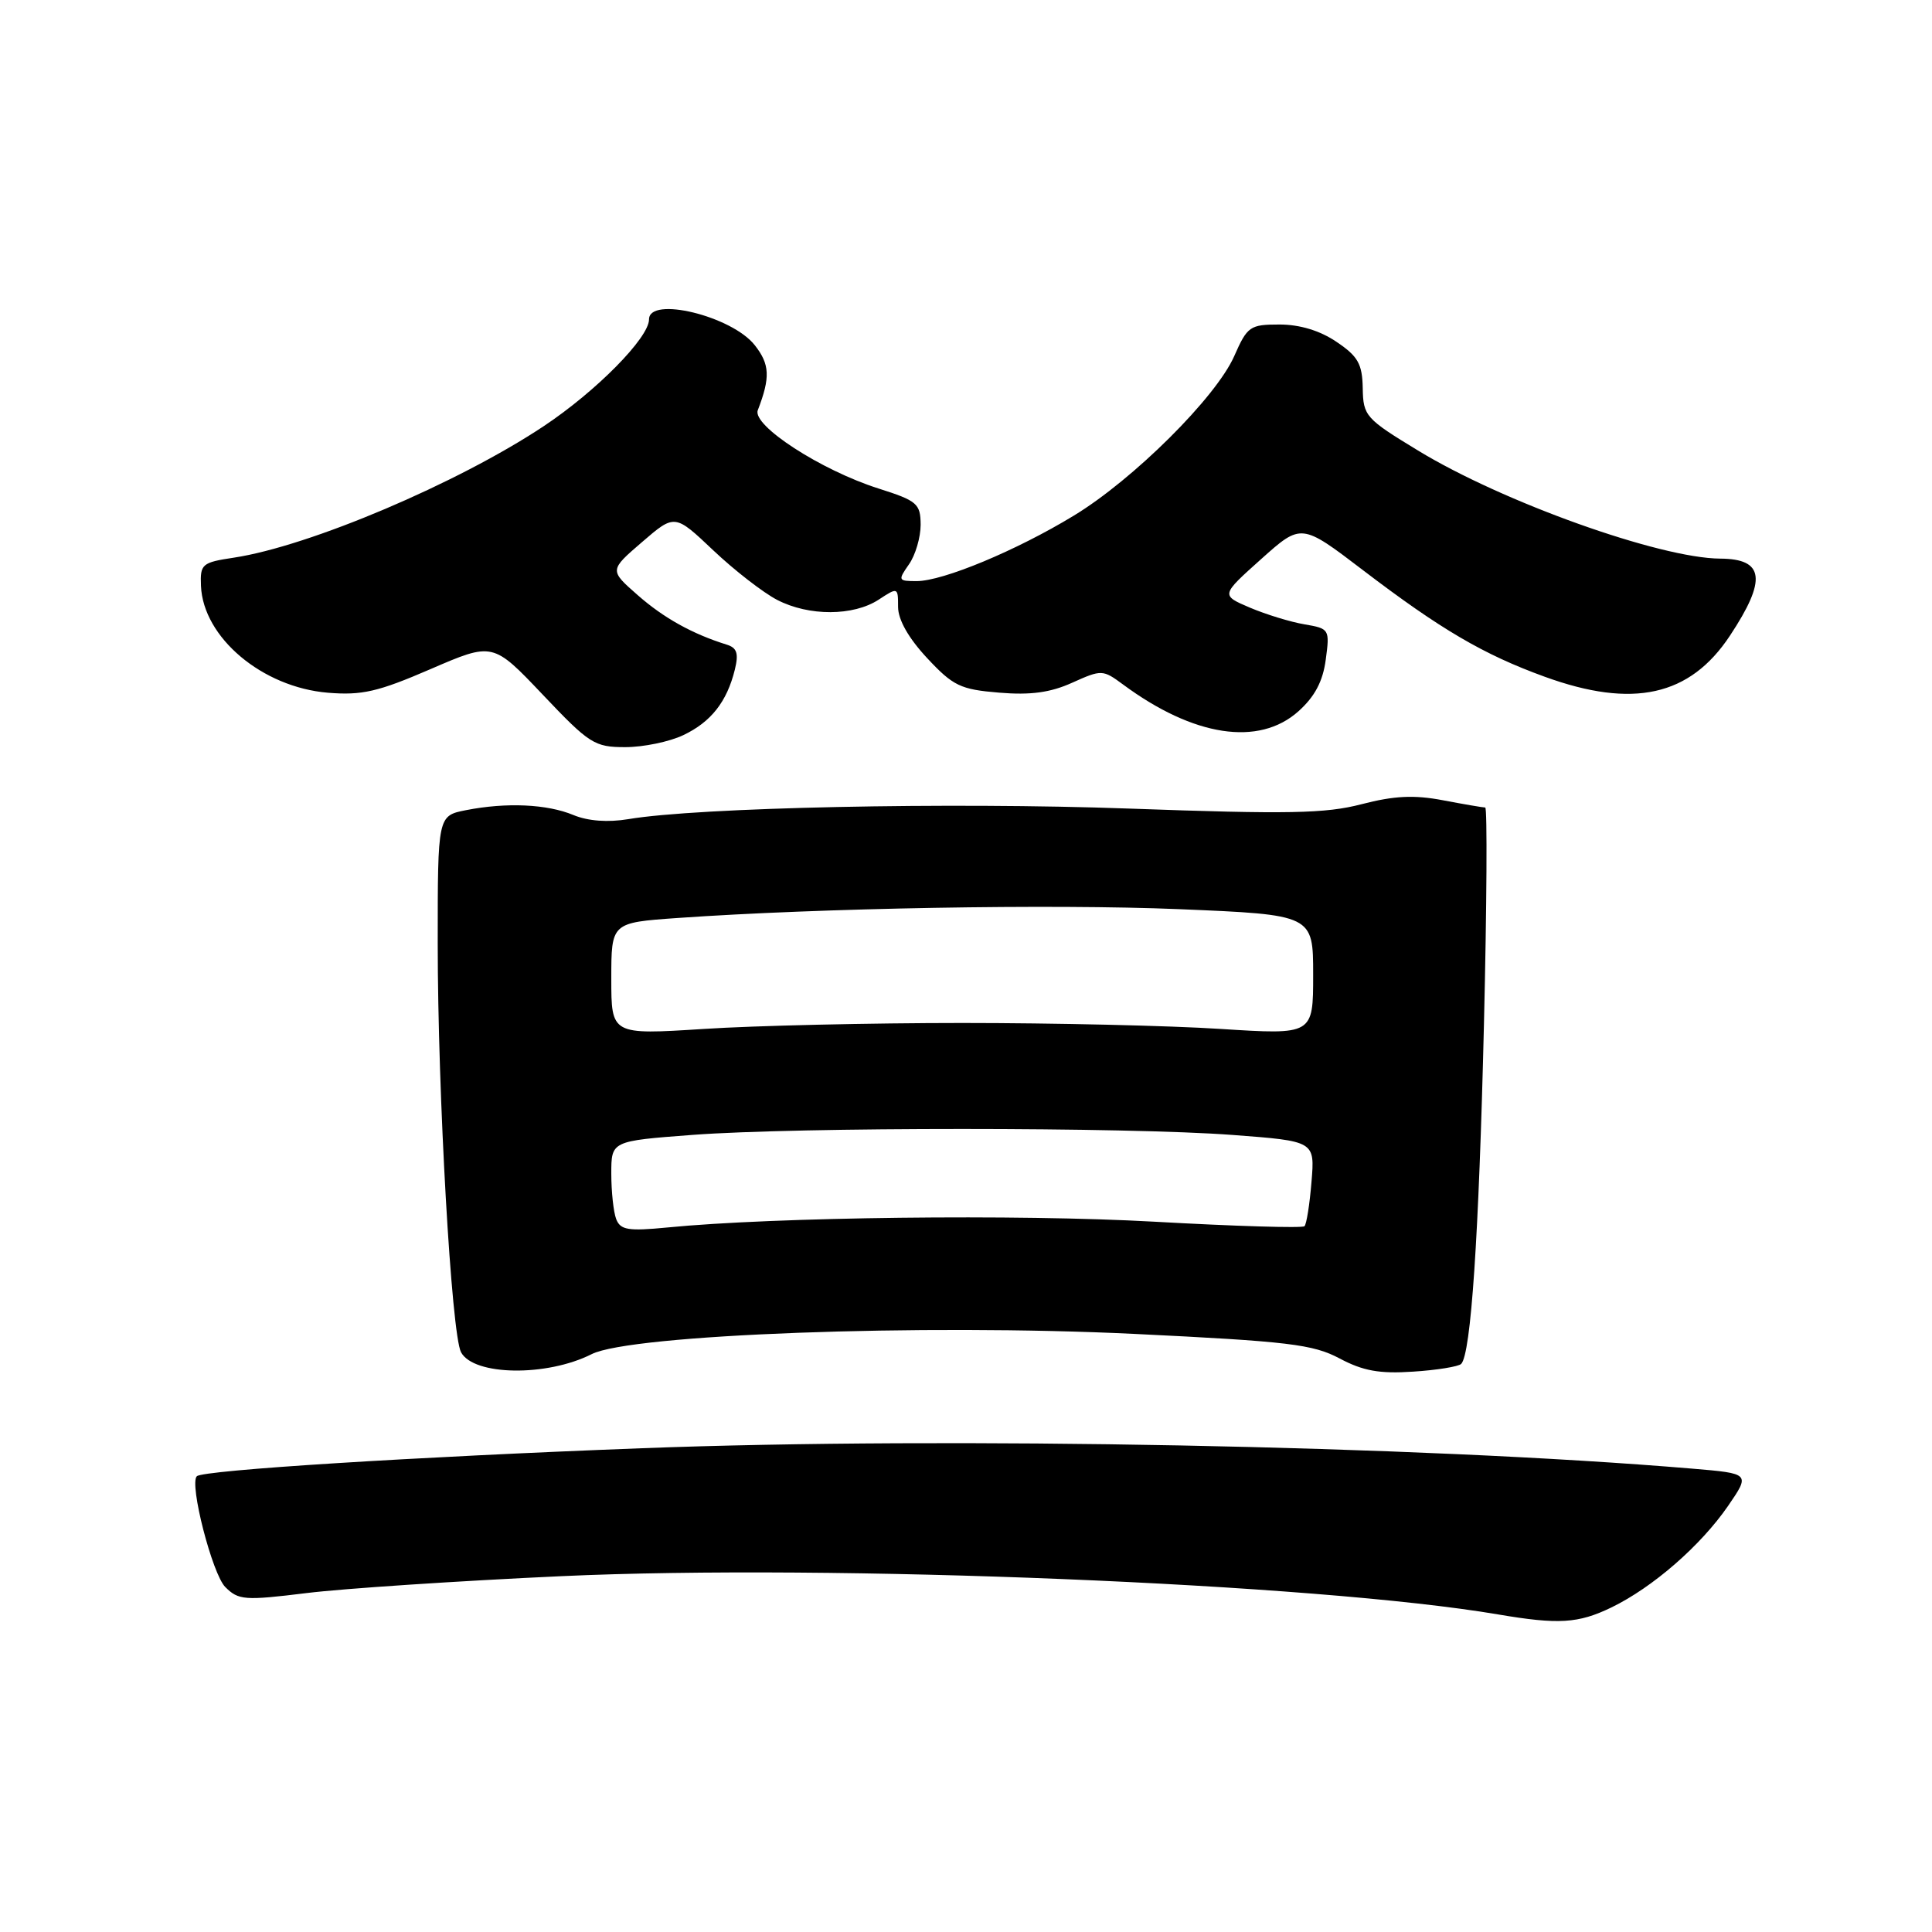 <?xml version="1.0" encoding="UTF-8" standalone="no"?>
<!DOCTYPE svg PUBLIC "-//W3C//DTD SVG 1.1//EN" "http://www.w3.org/Graphics/SVG/1.1/DTD/svg11.dtd" >
<svg xmlns="http://www.w3.org/2000/svg" xmlns:xlink="http://www.w3.org/1999/xlink" version="1.1" viewBox="0 0 256 256">
 <g >
 <path fill="currentColor"
d=" M 213.51 213.00 C 219.00 210.34 225.34 204.82 228.98 199.54 C 231.92 195.25 231.92 195.25 224.21 194.60 C 188.09 191.56 125.71 190.35 85.00 191.90 C 54.92 193.04 26.90 194.80 26.08 195.61 C 25.05 196.60 28.13 208.57 29.85 210.29 C 31.60 212.04 32.41 212.10 40.62 211.09 C 45.50 210.49 60.70 209.48 74.40 208.85 C 110.15 207.21 174.45 209.83 198.50 213.92 C 206.53 215.28 209.12 215.12 213.51 213.00 Z  M 78.40 179.43 C 83.56 176.82 122.15 175.39 150.33 176.75 C 170.73 177.74 173.98 178.13 177.50 180.00 C 180.60 181.65 182.79 182.05 187.23 181.75 C 190.38 181.55 193.25 181.08 193.61 180.73 C 194.91 179.42 195.96 163.86 196.63 135.75 C 197.01 119.94 197.08 107.00 196.80 107.00 C 196.51 107.00 193.99 106.57 191.20 106.04 C 187.37 105.31 184.73 105.44 180.42 106.56 C 175.62 107.81 170.72 107.90 149.61 107.14 C 125.80 106.28 92.48 106.98 83.26 108.54 C 80.56 108.99 77.93 108.80 75.99 108.00 C 72.49 106.54 67.10 106.30 61.75 107.35 C 58.00 108.09 58.00 108.09 58.00 125.01 C 58.00 145.02 59.82 176.79 61.09 179.18 C 62.77 182.30 72.45 182.44 78.40 179.43 Z  M 90.54 97.41 C 94.21 95.67 96.32 92.99 97.37 88.73 C 97.90 86.57 97.65 85.83 96.27 85.41 C 91.75 84.00 87.93 81.88 84.49 78.85 C 80.74 75.56 80.74 75.56 85.07 71.83 C 89.41 68.09 89.41 68.09 94.51 72.92 C 97.32 75.58 101.13 78.53 102.98 79.49 C 107.19 81.67 113.08 81.65 116.44 79.45 C 118.97 77.79 119.00 77.81 119.00 80.42 C 119.00 82.12 120.39 84.56 122.84 87.19 C 126.29 90.89 127.26 91.36 132.39 91.78 C 136.55 92.13 139.19 91.77 142.08 90.46 C 145.97 88.71 146.13 88.72 148.81 90.70 C 158.17 97.62 166.80 98.94 172.05 94.25 C 174.21 92.31 175.29 90.29 175.67 87.40 C 176.21 83.38 176.15 83.29 172.86 82.73 C 171.01 82.42 167.76 81.42 165.63 80.52 C 161.76 78.87 161.76 78.87 167.10 74.09 C 172.43 69.32 172.43 69.32 180.60 75.55 C 190.88 83.39 196.57 86.73 204.68 89.67 C 216.37 93.92 223.92 92.25 229.22 84.24 C 234.14 76.81 233.79 74.05 227.94 74.02 C 219.93 73.97 199.11 66.53 187.90 59.70 C 180.95 55.48 180.63 55.12 180.57 51.44 C 180.51 48.22 179.95 47.22 177.10 45.30 C 174.91 43.81 172.23 43.00 169.54 43.00 C 165.62 43.00 165.28 43.24 163.54 47.19 C 161.13 52.65 150.17 63.55 142.26 68.34 C 134.66 72.96 124.95 77.00 121.46 77.00 C 119.00 77.00 118.96 76.90 120.44 74.78 C 121.30 73.56 121.99 71.19 121.99 69.53 C 121.97 66.74 121.54 66.36 116.41 64.73 C 108.79 62.31 99.64 56.38 100.41 54.36 C 102.09 50.00 102.01 48.28 100.01 45.74 C 96.98 41.88 86.00 39.20 86.00 42.32 C 86.00 44.75 79.01 51.84 72.03 56.48 C 60.67 64.03 41.02 72.37 31.00 73.89 C 26.75 74.53 26.51 74.74 26.63 77.64 C 26.92 84.48 34.76 91.07 43.45 91.79 C 47.95 92.16 50.09 91.67 57.05 88.66 C 65.31 85.09 65.31 85.09 71.91 92.04 C 78.10 98.57 78.77 99.00 82.85 99.00 C 85.24 99.00 88.70 98.29 90.54 97.41 Z  M 81.65 161.54 C 81.29 160.60 81.00 157.89 81.00 155.51 C 81.00 151.19 81.00 151.19 91.75 150.38 C 105.67 149.33 149.39 149.33 163.37 150.39 C 174.23 151.21 174.23 151.21 173.78 156.60 C 173.54 159.57 173.12 162.22 172.85 162.48 C 172.58 162.75 163.62 162.48 152.93 161.88 C 134.88 160.87 102.59 161.25 88.40 162.65 C 83.24 163.15 82.21 162.98 81.65 161.54 Z  M 81.00 129.69 C 81.00 122.26 81.00 122.26 89.75 121.64 C 108.69 120.31 139.36 119.77 156.25 120.47 C 174.00 121.21 174.00 121.21 174.00 129.17 C 174.00 137.12 174.00 137.12 161.75 136.34 C 155.01 135.90 139.60 135.55 127.50 135.55 C 115.40 135.55 99.99 135.90 93.25 136.34 C 81.00 137.12 81.00 137.12 81.00 129.69 Z "/>
</g>
</svg>